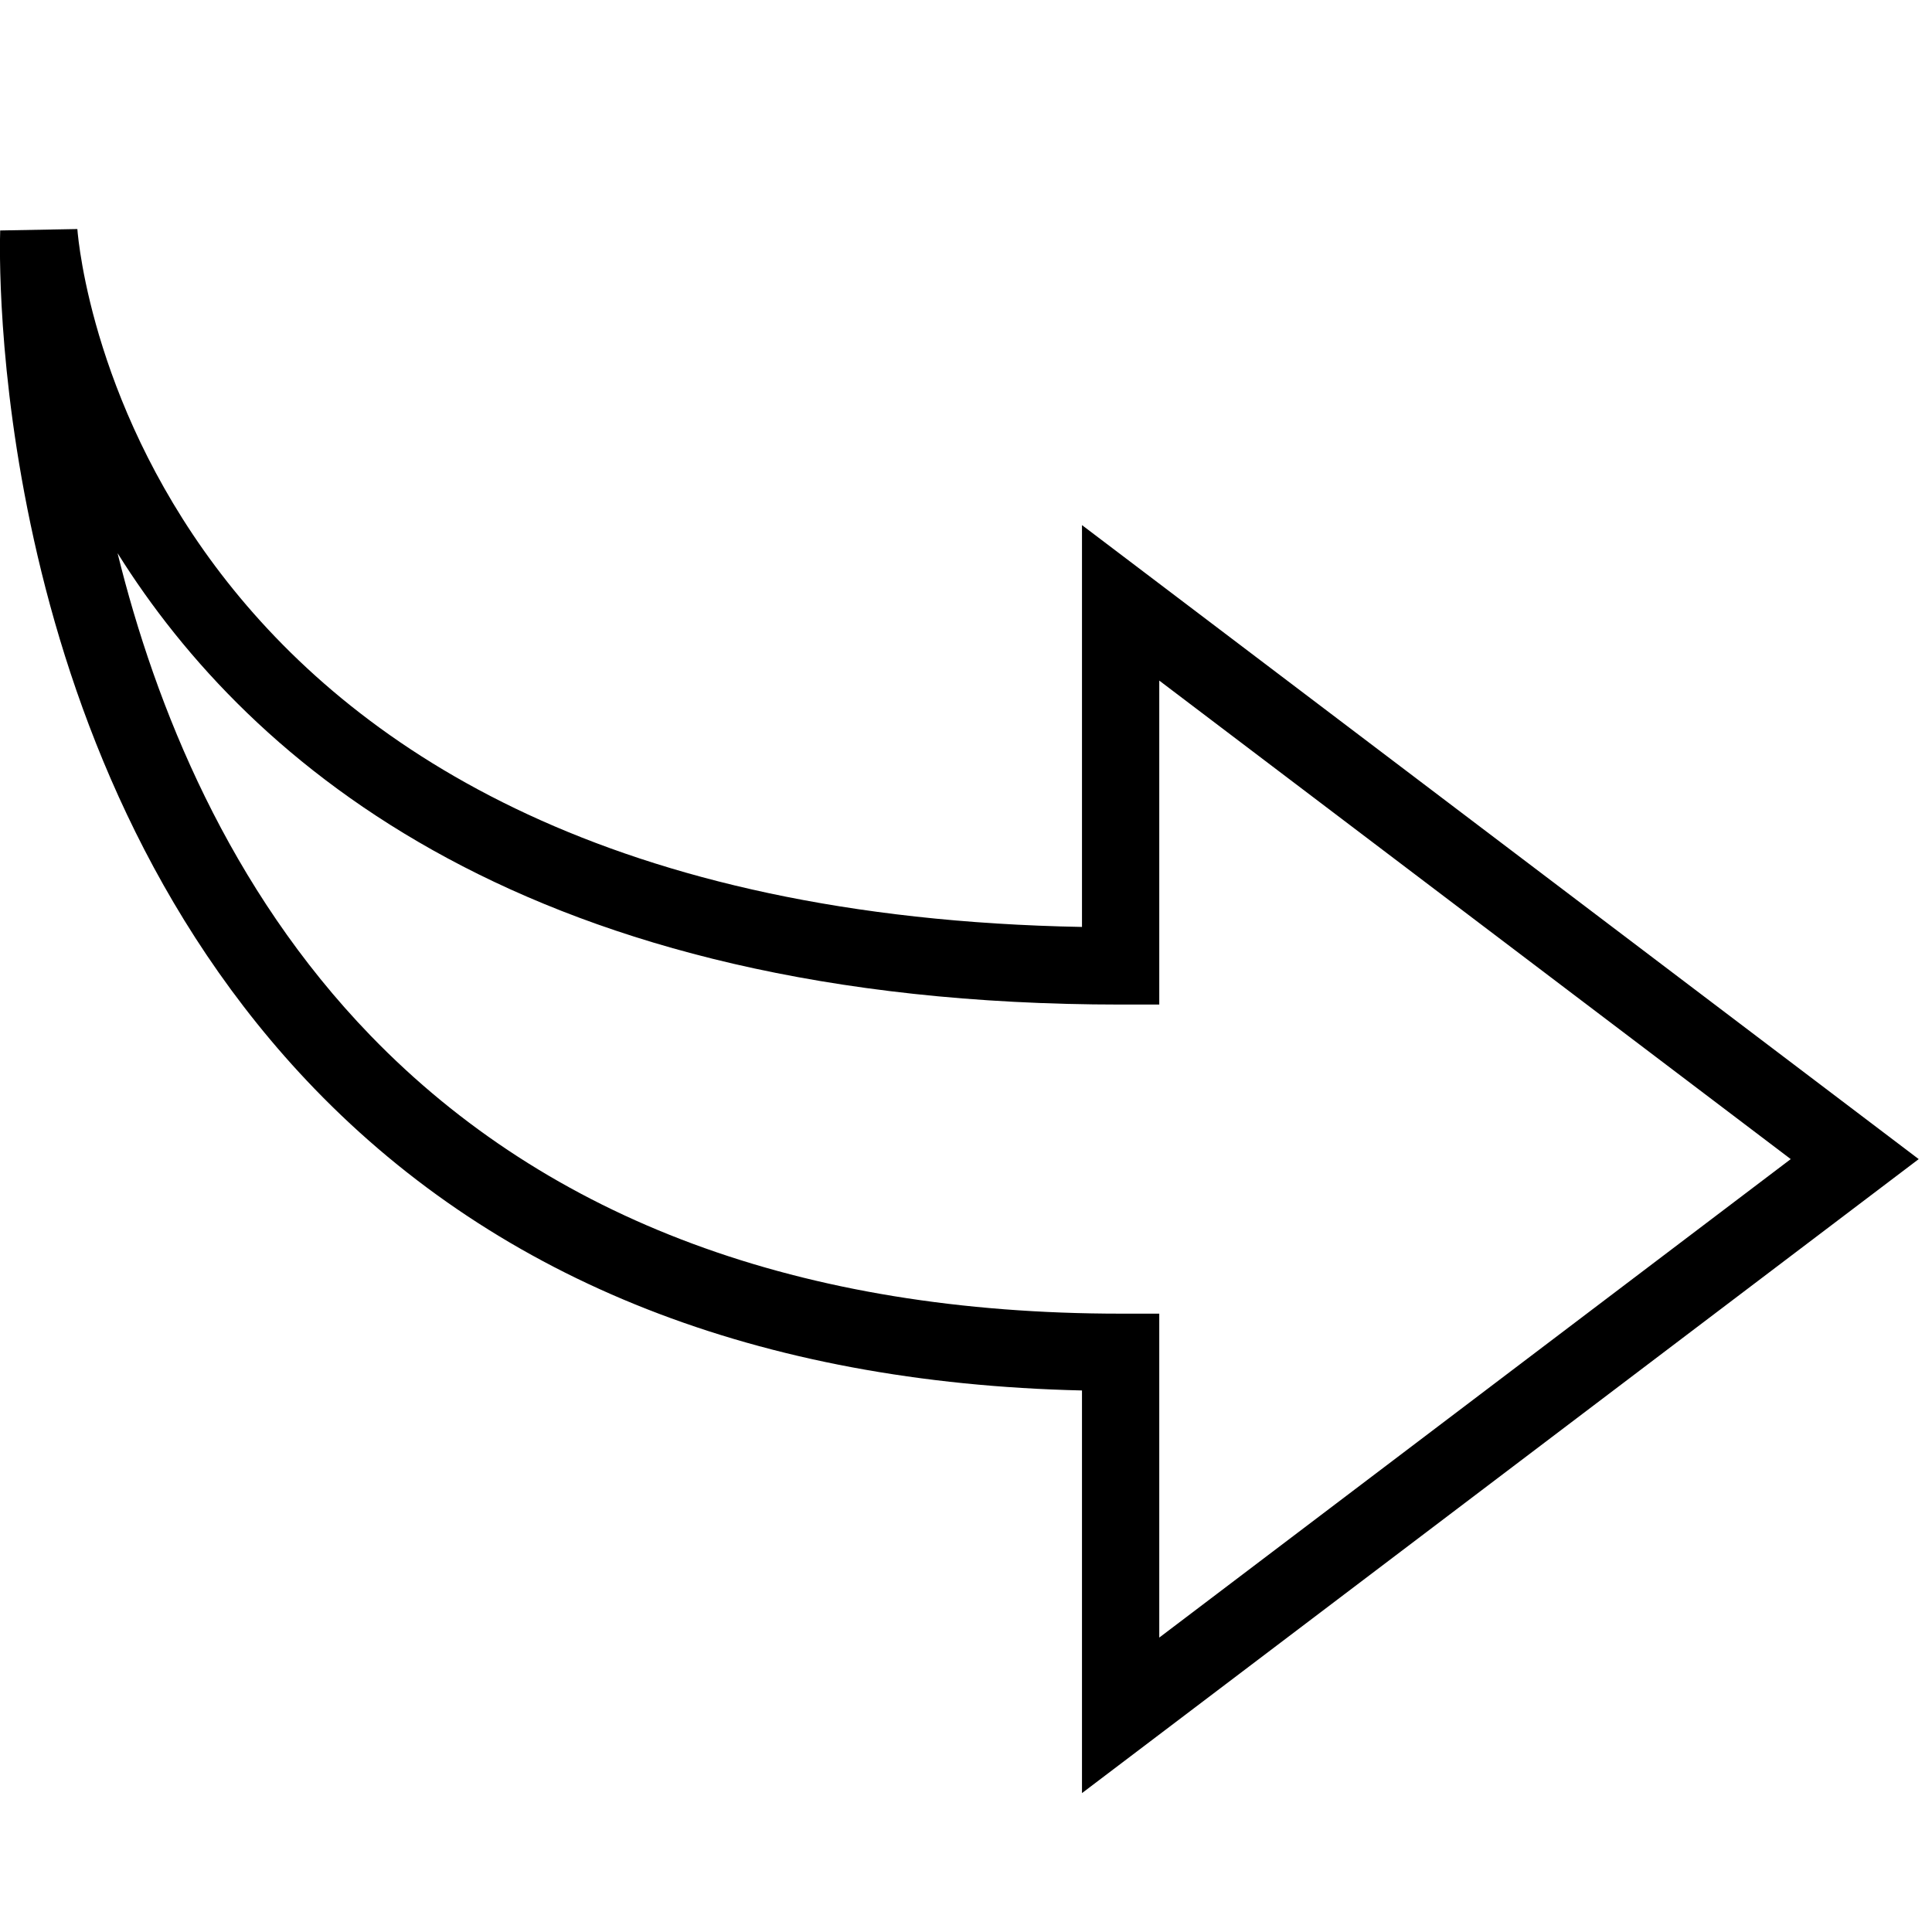 <?xml version="1.0" encoding="utf-8"?>
<!-- Generator: Adobe Illustrator 17.0.2, SVG Export Plug-In . SVG Version: 6.00 Build 0)  -->
<!DOCTYPE svg PUBLIC "-//W3C//DTD SVG 1.0//EN" "http://www.w3.org/TR/2001/REC-SVG-20010904/DTD/svg10.dtd">
<svg version="1.0" id="Layer_1" xmlns="http://www.w3.org/2000/svg" xmlns:xlink="http://www.w3.org/1999/xlink" x="0px" y="0px"
	 width="50.004px" height="50px" viewBox="0 0 50.004 50" style="enable-background:new 0 0 50.004 50;" xml:space="preserve">
<path d="M49.66,30L28.004,13.591v10.4C3.634,23.542,2.057,6.654,2.002,5.928L0.005,5.965c-0.019,0.544-0.361,13.419,8.137,22.216
	c4.822,4.99,11.5,7.614,19.862,7.807v10.421L49.66,30z M9.591,26.804c-3.668-3.792-5.567-8.508-6.548-12.487
	C6.475,19.8,13.734,26,29.004,26h1v-8.385L46.348,30L30.004,42.384V34h-1C20.743,34,14.212,31.579,9.591,26.804z"/>
</svg>
